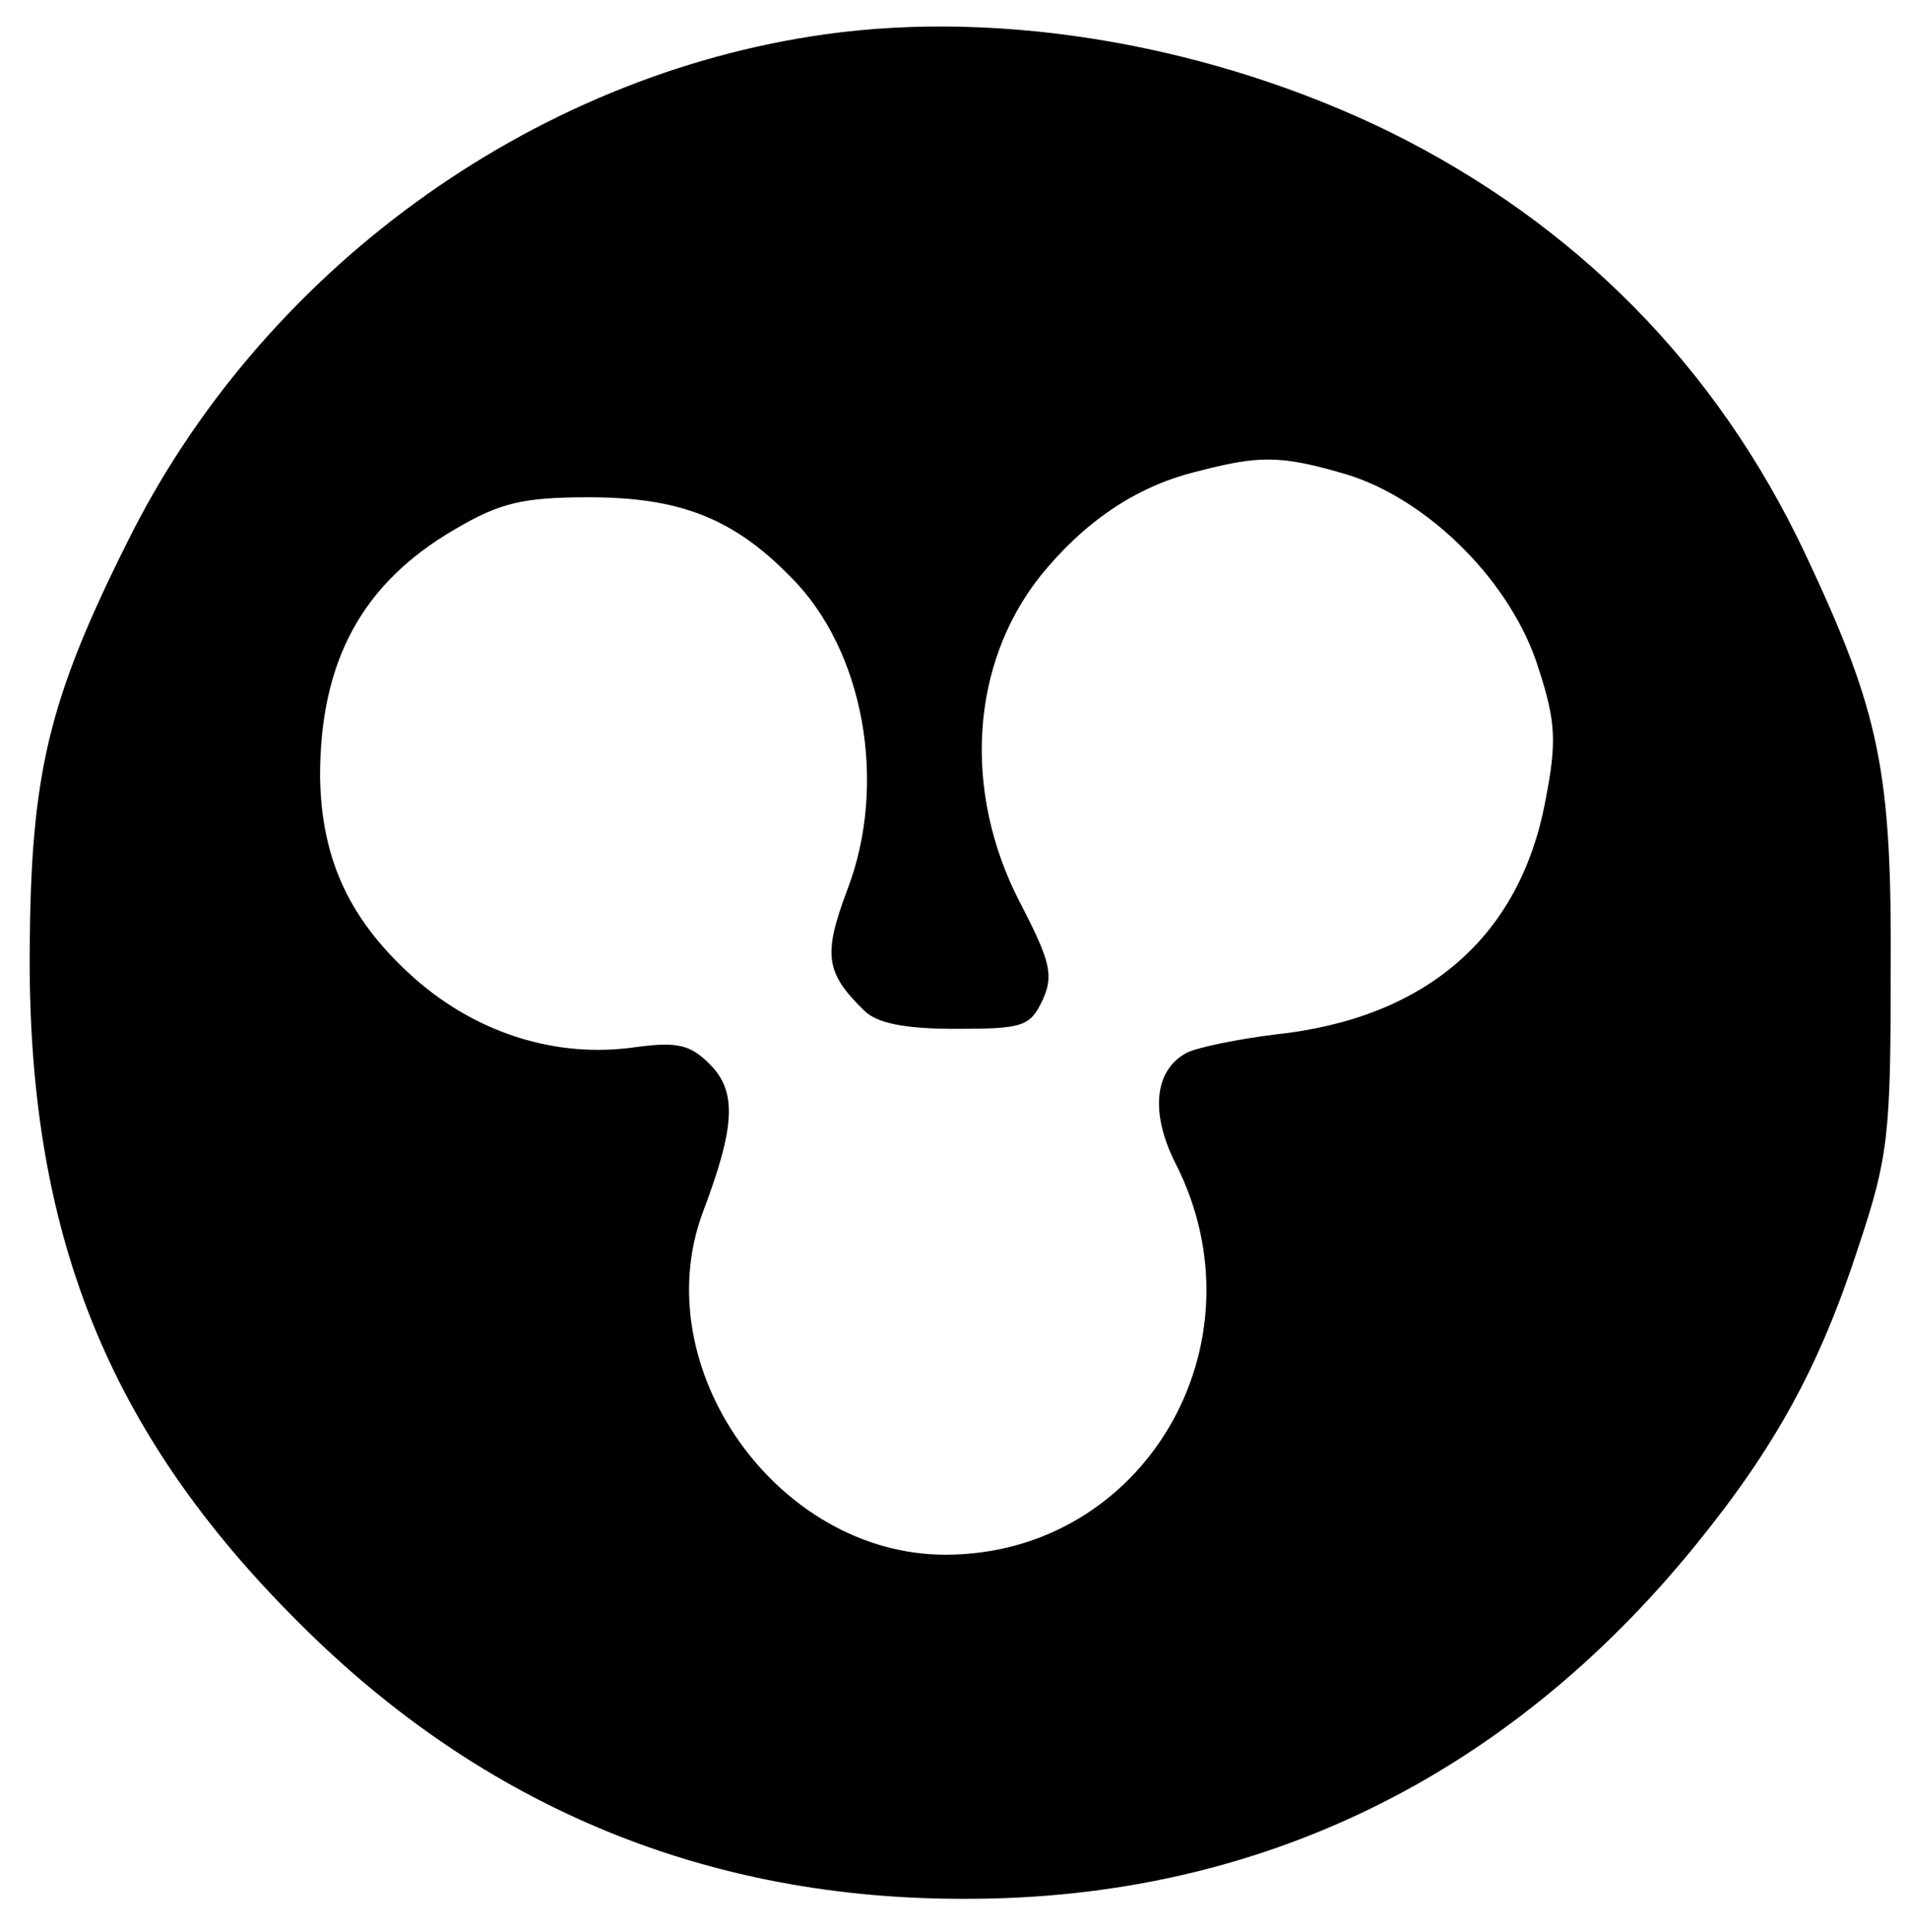 <?xml version="1.0" standalone="no"?>
<!DOCTYPE svg PUBLIC "-//W3C//DTD SVG 20010904//EN"
 "http://www.w3.org/TR/2001/REC-SVG-20010904/DTD/svg10.dtd">
<svg version="1.0" xmlns="http://www.w3.org/2000/svg"
 width="167pt" height="169pt" viewBox="0 0 167 169"
 preserveAspectRatio="xMidYMid meet">

<g transform="translate(0,169) scale(0.1,-0.1)"
fill="#000000" stroke="none">
<path d="M722 1660 c-258 -36 -494 -208 -611 -445 -69 -138 -84 -203 -85 -355
-2 -248 68 -423 236 -590 161 -161 357 -242 584 -241 254 0 472 106 637 309
70 86 109 157 143 262 26 78 28 98 28 240 1 175 -9 226 -75 366 -77 163 -200
288 -364 369 -154 75 -336 107 -493 85z m456 -385 c72 -22 145 -95 168 -170
15 -46 16 -64 6 -115 -22 -119 -104 -191 -237 -205 -32 -4 -67 -11 -77 -16
-28 -15 -32 -52 -10 -96 81 -158 -27 -343 -201 -343 -147 0 -263 164 -212 300
28 74 30 105 6 129 -17 17 -28 20 -65 15 -69 -10 -138 12 -192 59 -58 51 -83
105 -84 178 0 101 37 169 118 216 39 23 59 28 117 28 79 0 126 -18 176 -69 65
-64 86 -182 50 -275 -21 -56 -19 -72 15 -105 11 -11 35 -16 80 -16 59 0 65 2
76 25 10 22 7 34 -20 86 -50 97 -43 208 18 285 38 47 83 78 135 91 57 15 75
15 133 -2z"/>
</g>
</svg>
